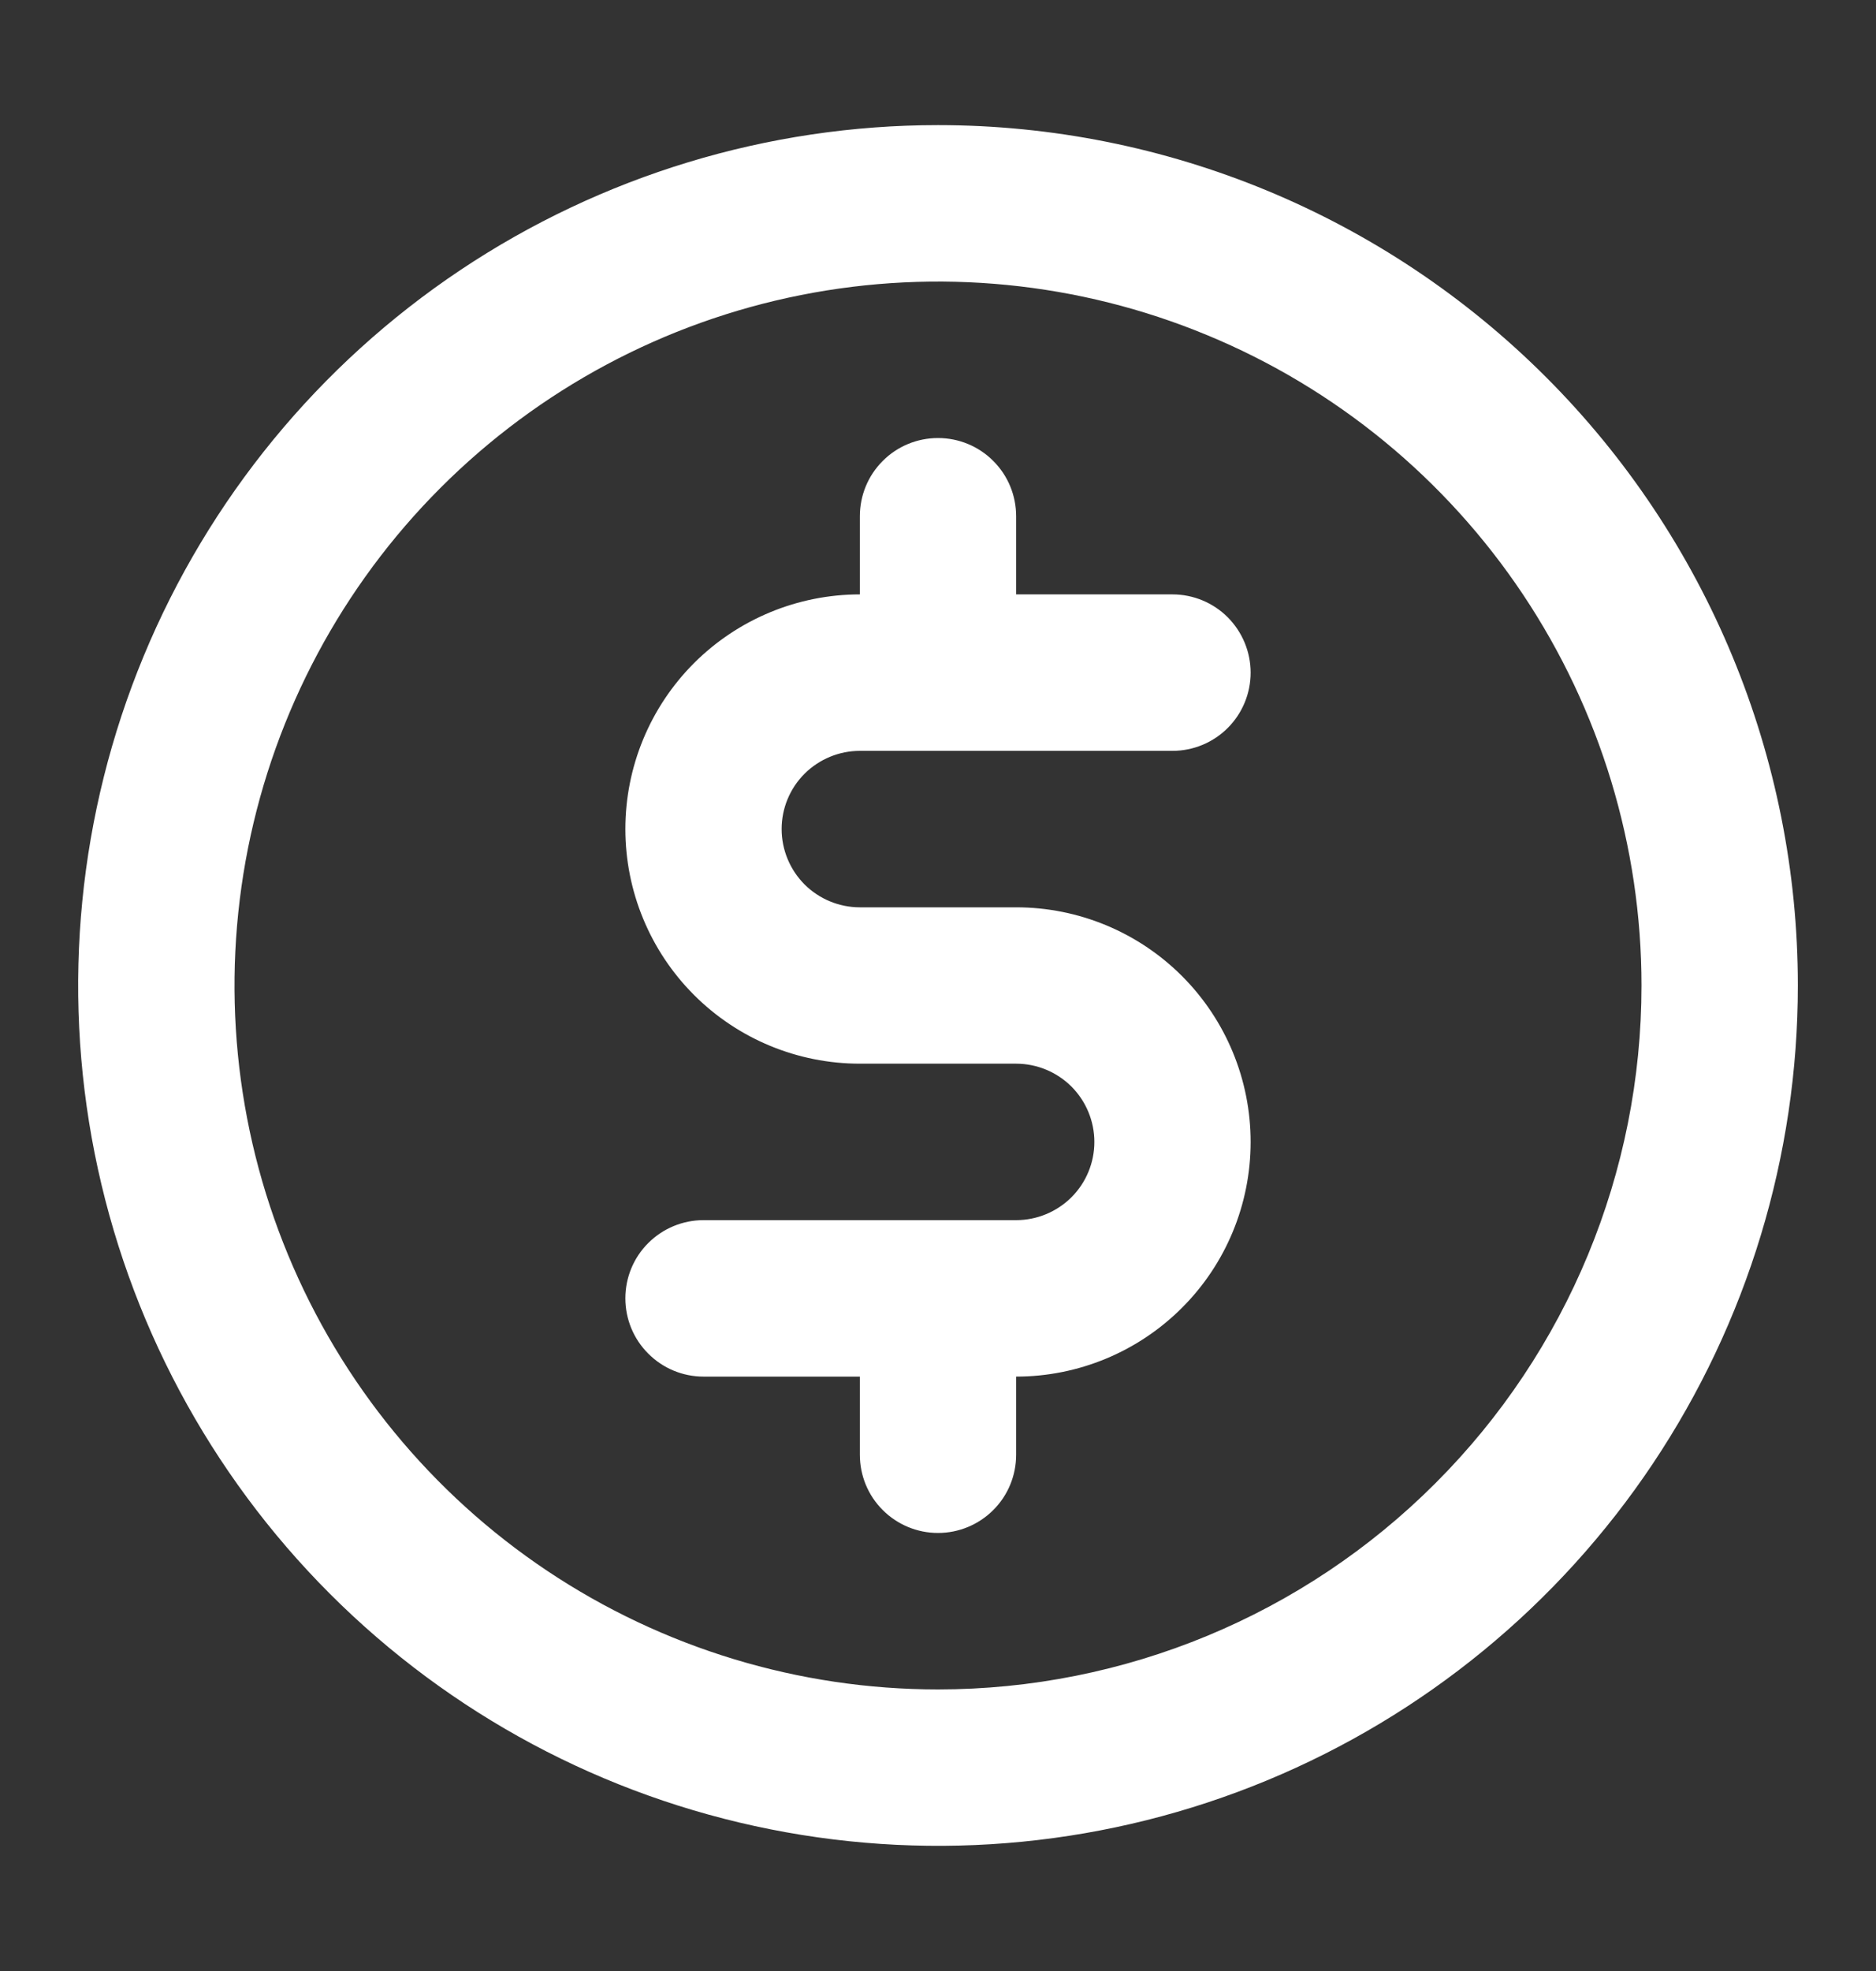 <svg width="20" height="21" viewBox="0 0 20 21" fill="none" xmlns="http://www.w3.org/2000/svg">
<rect x="0" y="0" width="20" height="21" fill="#333333" stroke="none"/>
<g id="Business / dollar coin">
<path id="Vector" d="M9.167 8H12.5C12.721 8 12.933 7.912 13.089 7.756C13.245 7.6 13.333 7.388 13.333 7.167C13.333 6.946 13.245 6.734 13.089 6.577C12.933 6.421 12.721 6.333 12.5 6.333H10.833V5.5C10.833 5.279 10.746 5.067 10.589 4.911C10.433 4.754 10.221 4.667 10 4.667C9.779 4.667 9.567 4.754 9.411 4.911C9.254 5.067 9.167 5.279 9.167 5.5V6.333C8.504 6.333 7.868 6.597 7.399 7.065C6.93 7.534 6.667 8.17 6.667 8.833C6.667 9.496 6.93 10.132 7.399 10.601C7.868 11.07 8.504 11.333 9.167 11.333H10.833C11.054 11.333 11.266 11.421 11.423 11.577C11.579 11.734 11.667 11.946 11.667 12.167C11.667 12.388 11.579 12.6 11.423 12.756C11.266 12.912 11.054 13 10.833 13H7.5C7.279 13 7.067 13.088 6.911 13.244C6.754 13.4 6.667 13.612 6.667 13.833C6.667 14.054 6.754 14.266 6.911 14.422C7.067 14.579 7.279 14.667 7.5 14.667H9.167V15.5C9.167 15.721 9.254 15.933 9.411 16.089C9.567 16.245 9.779 16.333 10 16.333C10.221 16.333 10.433 16.245 10.589 16.089C10.746 15.933 10.833 15.721 10.833 15.5V14.667C11.496 14.667 12.132 14.403 12.601 13.934C13.07 13.466 13.333 12.83 13.333 12.167C13.333 11.504 13.07 10.868 12.601 10.399C12.132 9.93 11.496 9.667 10.833 9.667H9.167C8.946 9.667 8.734 9.579 8.577 9.423C8.421 9.266 8.333 9.054 8.333 8.833C8.333 8.612 8.421 8.4 8.577 8.244C8.734 8.088 8.946 8 9.167 8ZM10 1.333C8.187 1.333 6.415 1.871 4.907 2.878C3.4 3.885 2.225 5.317 1.531 6.992C0.837 8.667 0.656 10.51 1.009 12.288C1.363 14.066 2.236 15.7 3.518 16.982C4.8 18.264 6.434 19.137 8.212 19.49C9.99 19.844 11.833 19.663 13.508 18.969C15.183 18.275 16.615 17.1 17.622 15.593C18.629 14.085 19.167 12.313 19.167 10.5C19.167 8.069 18.201 5.737 16.482 4.018C14.763 2.299 12.431 1.333 10 1.333ZM10 18C8.517 18 7.067 17.56 5.833 16.736C4.6 15.912 3.639 14.741 3.071 13.37C2.503 12 2.355 10.492 2.644 9.037C2.934 7.582 3.648 6.246 4.697 5.197C5.746 4.148 7.082 3.433 8.537 3.144C9.992 2.855 11.5 3.003 12.87 3.571C14.241 4.138 15.412 5.1 16.236 6.333C17.06 7.567 17.5 9.017 17.5 10.5C17.5 12.489 16.71 14.397 15.303 15.803C13.897 17.21 11.989 18 10 18Z" fill="white"/>
</g>
</svg>
